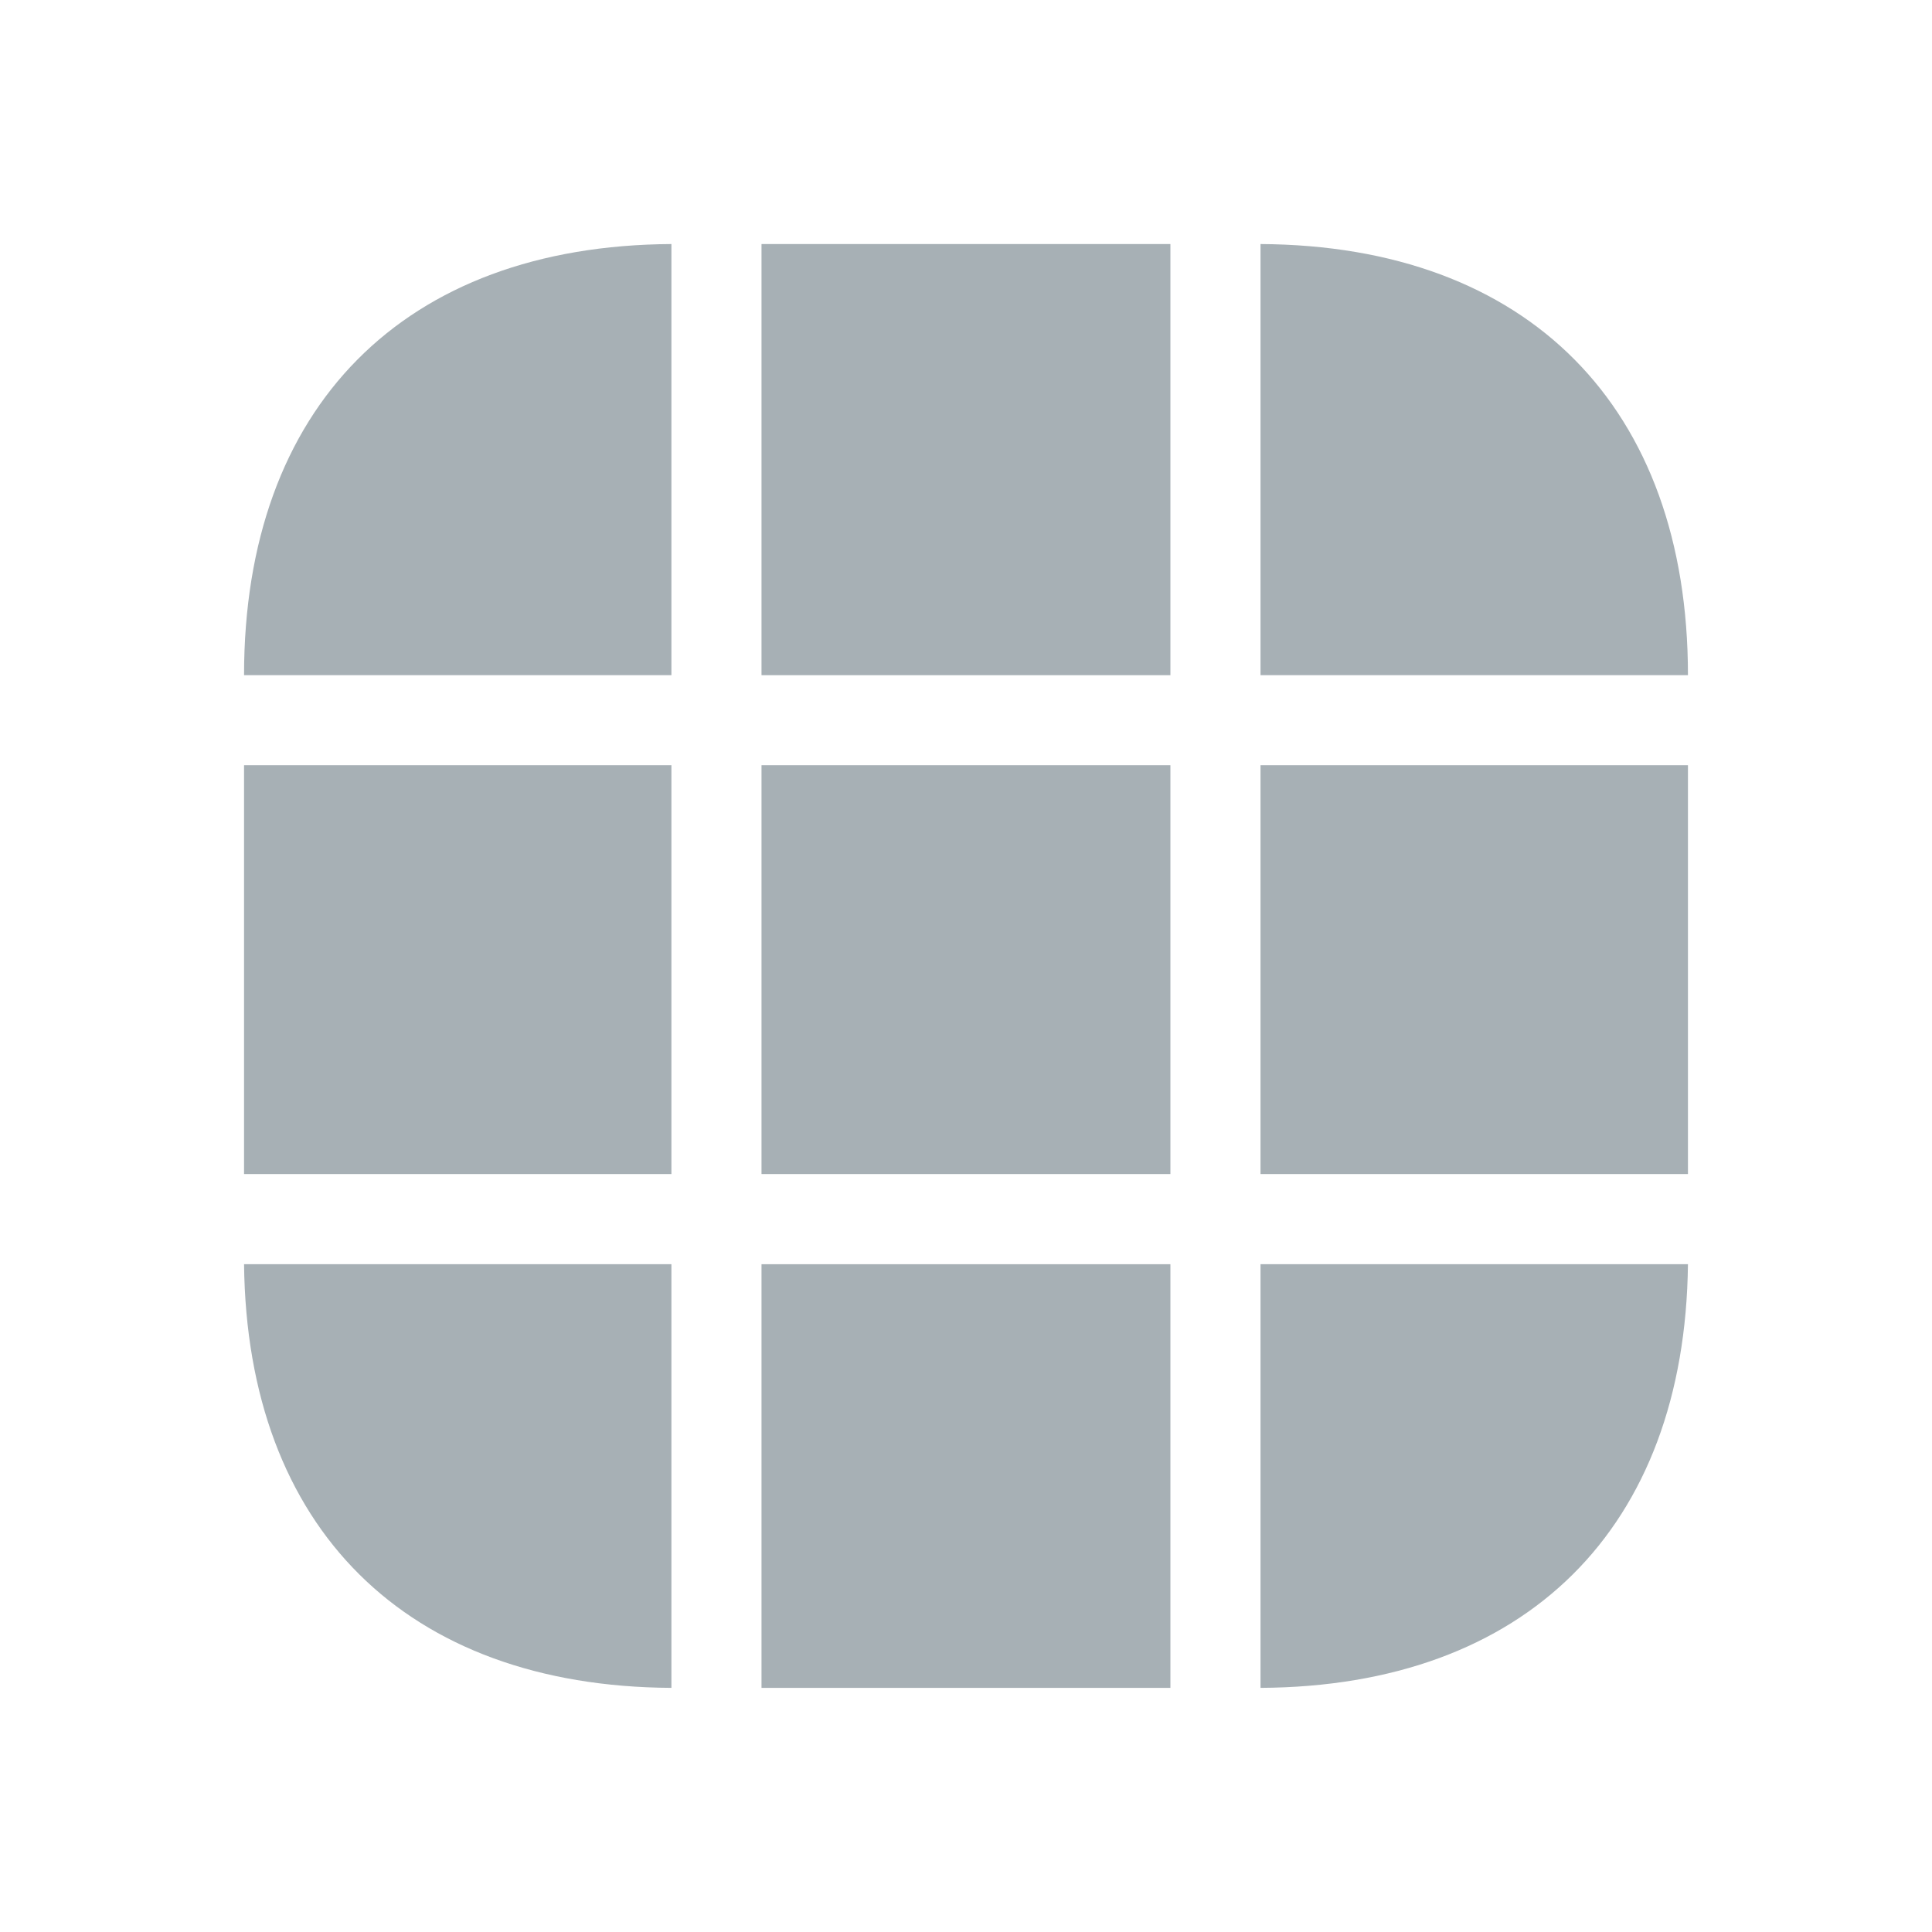 <svg width="25" height="25" viewBox="0 0 25 25" fill="none" xmlns="http://www.w3.org/2000/svg">
<g clip-path="url(#clip0_4488_69844)">
<path d="M8.688 3.158V8.737H3.158C3.158 5.267 5.226 3.177 8.688 3.158Z" fill="#A7B0B5"/>
<path d="M21.842 8.737H16.311V3.158C19.774 3.177 21.842 5.267 21.842 8.737Z" fill="#A7B0B5"/>
<path d="M21.842 16.359C21.804 19.773 19.749 21.822 16.311 21.841V16.359H21.842Z" fill="#A7B0B5"/>
<path d="M8.688 16.359V21.841C5.255 21.822 3.196 19.773 3.158 16.359H8.688Z" fill="#A7B0B5"/>
<path d="M3.158 9.902H8.688V15.192H3.158V9.902Z" fill="#A7B0B5"/>
<path d="M16.311 9.902H21.842V15.192H16.311V9.902Z" fill="#A7B0B5"/>
<path d="M9.854 9.902H15.145V15.192H9.854V9.902Z" fill="#A7B0B5"/>
<path d="M9.854 3.158H15.145V8.737H9.854V3.158Z" fill="#A7B0B5"/>
<path d="M9.854 16.359H15.145V21.841H9.854V16.359Z" fill="#A7B0B5"/>
</g>
<defs>
<clipPath id="clip0_4488_69844">
<rect width="25" height="25" fill="white"/>
</clipPath>
</defs>
</svg>
